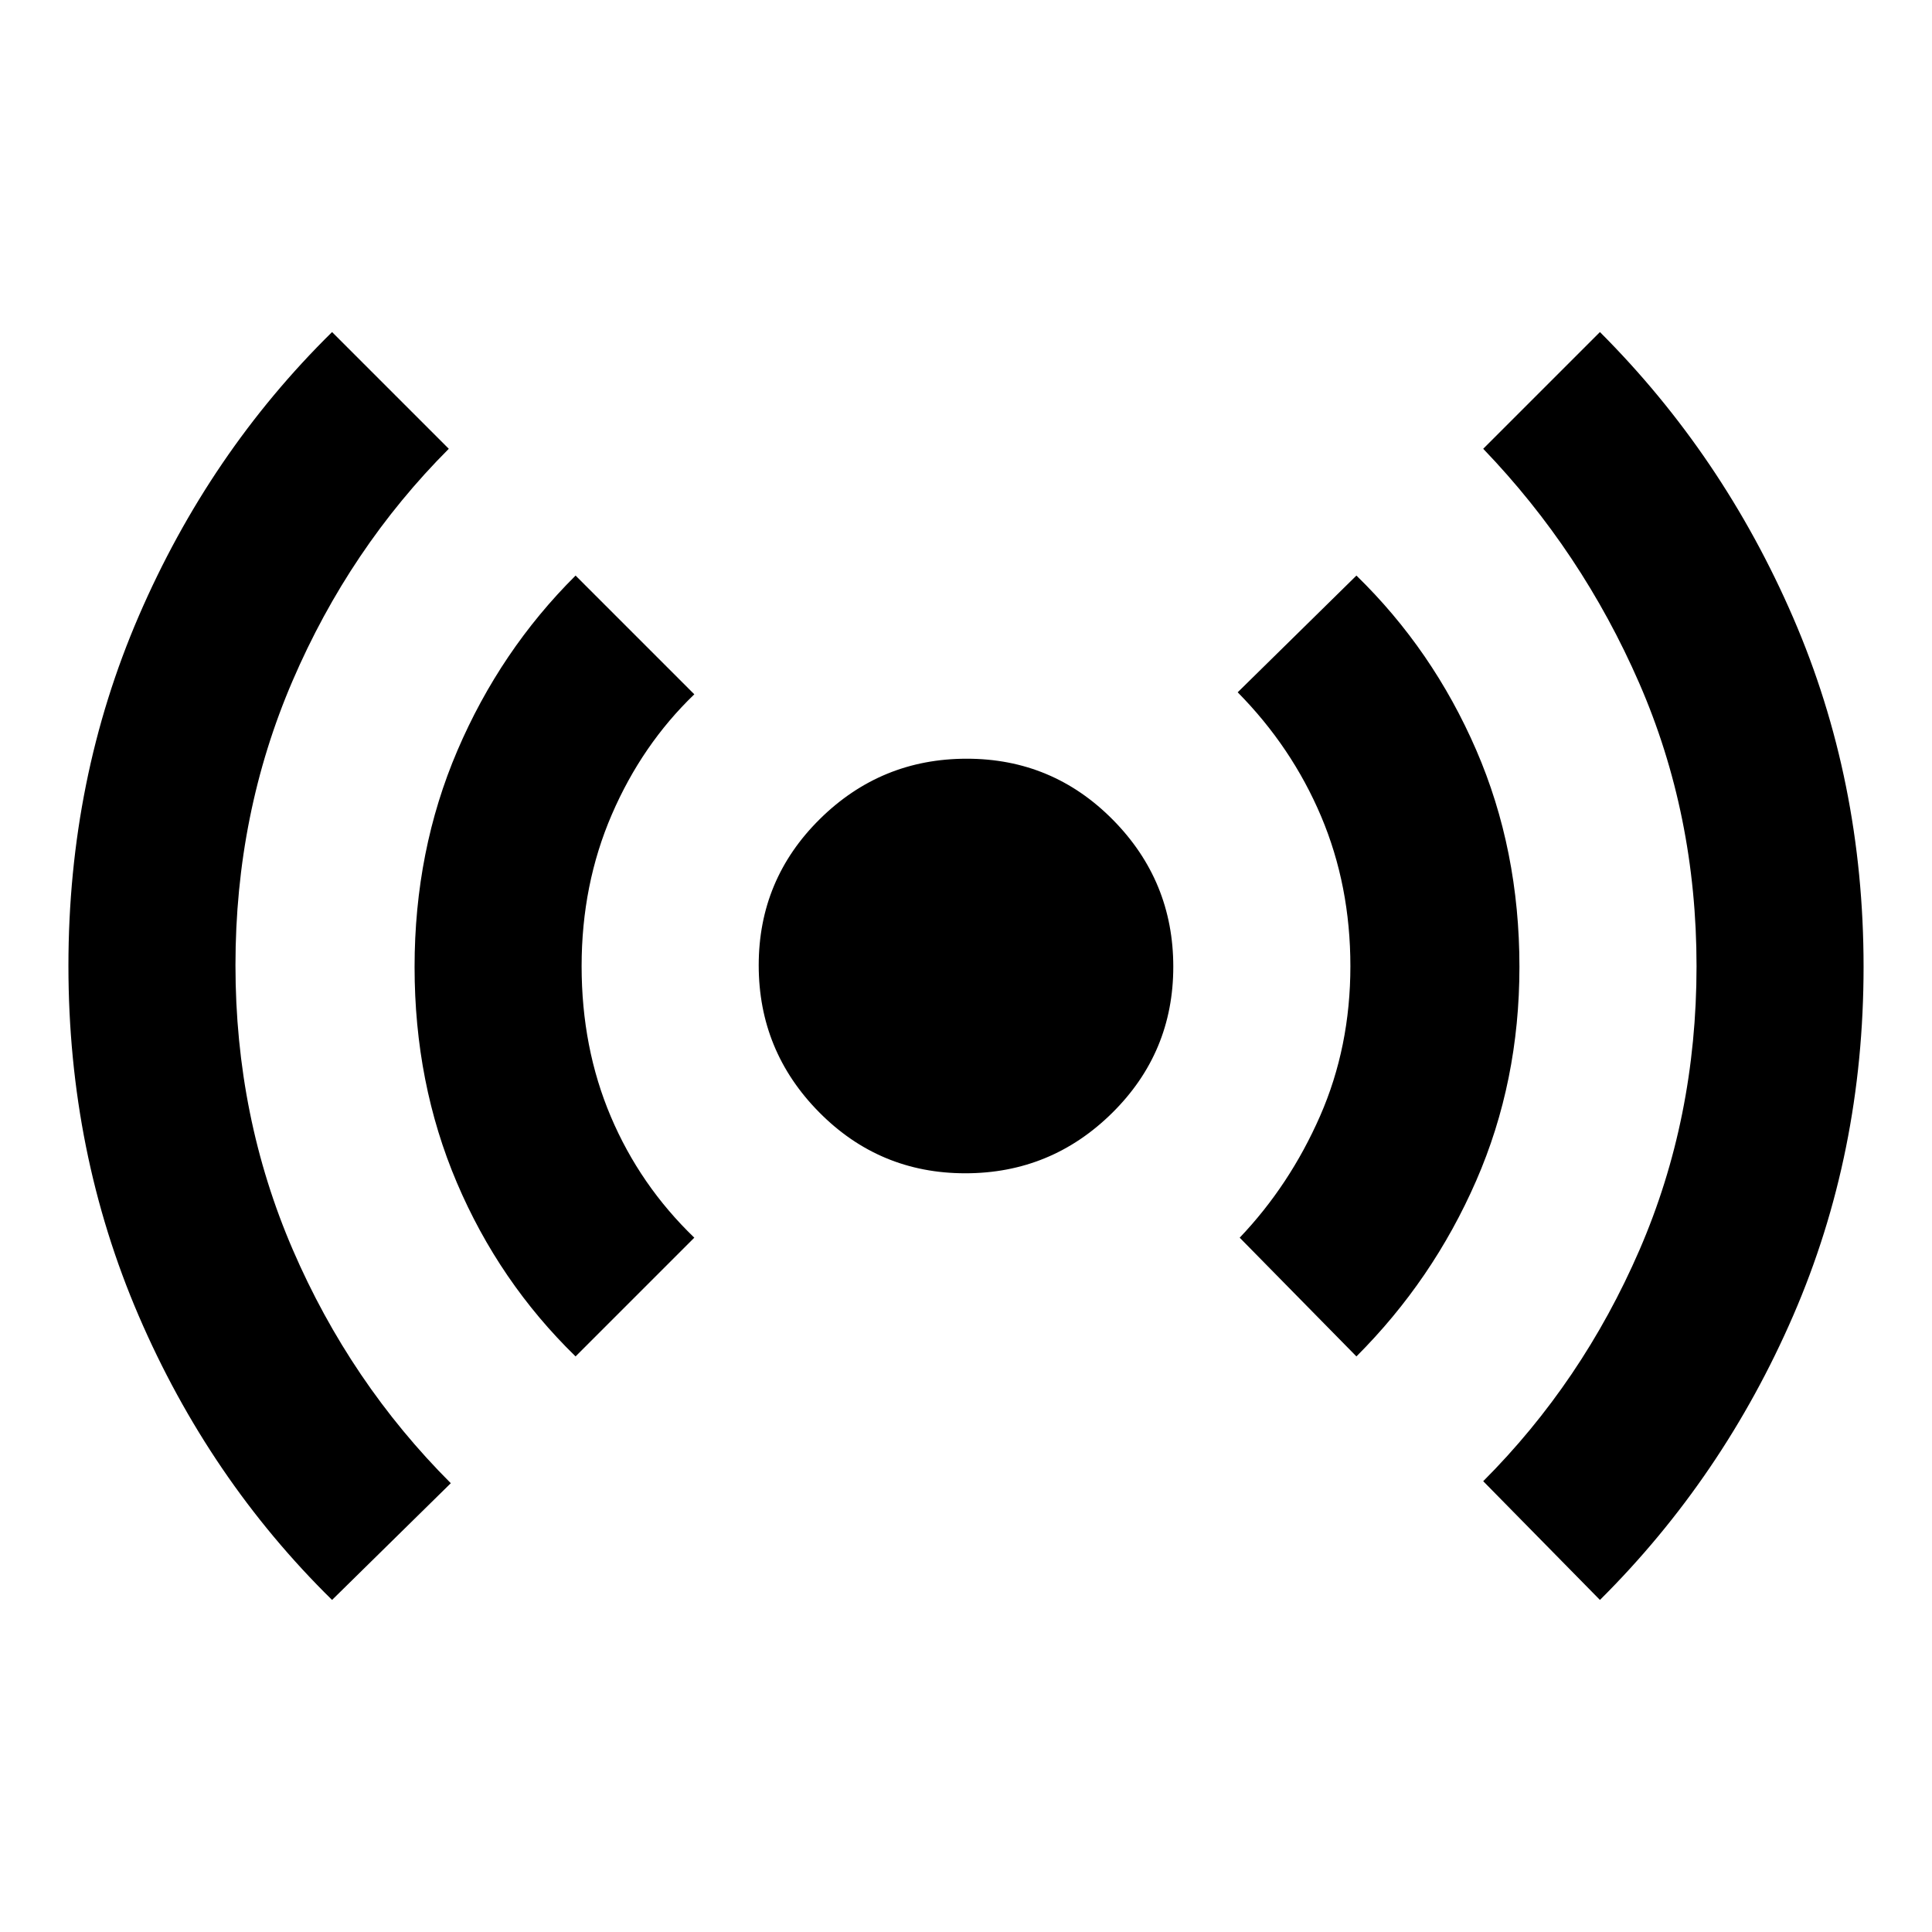 <svg xmlns="http://www.w3.org/2000/svg" width="48" height="48" viewBox="0 -960 960 960"><path d="M165-165q-61.15-60.08-96.08-141.19Q34-387.31 34-480.1 34-573 69-654t96-141l58 58q-49.28 49.38-77.64 115.33Q117-555.71 117-480.39 117-405 145.5-339 174-273 224-223l-59 58Zm121-121q-38-37-59-86.38-21-49.37-21-107.13 0-57.9 21.3-107.6Q248.6-636.82 286-674l59 59q-26 25-41 59.75t-15 75.31q0 40.57 14.5 74.75Q318-371 345-345l-59 59Zm193.64-91Q437-377 407-407.36q-30-30.37-30-73Q377-523 407.36-553q30.37-30 73-30Q523-583 553-552.64q30 30.37 30 73Q583-437 552.64-407q-30.37 30-73 30ZM674-286l-58-59q24.87-26.11 39.94-60.45Q671-439.8 671-479.9t-14.56-74.5Q641.87-588.8 615-616l59-58q38 37 59.5 86.62Q755-537.75 755-479.57q0 57.02-21.5 106.29Q712-324 674-286Zm121 121-58-59q49.21-49.28 77.61-114.8Q843-404.31 843-479.88q0-75.34-28.5-140.73Q786-686 737-737l58-58q61 61 96 141.87 35 80.86 35 173.55 0 92.58-34.92 173.18Q856.15-225.8 795-165Z"/></svg>